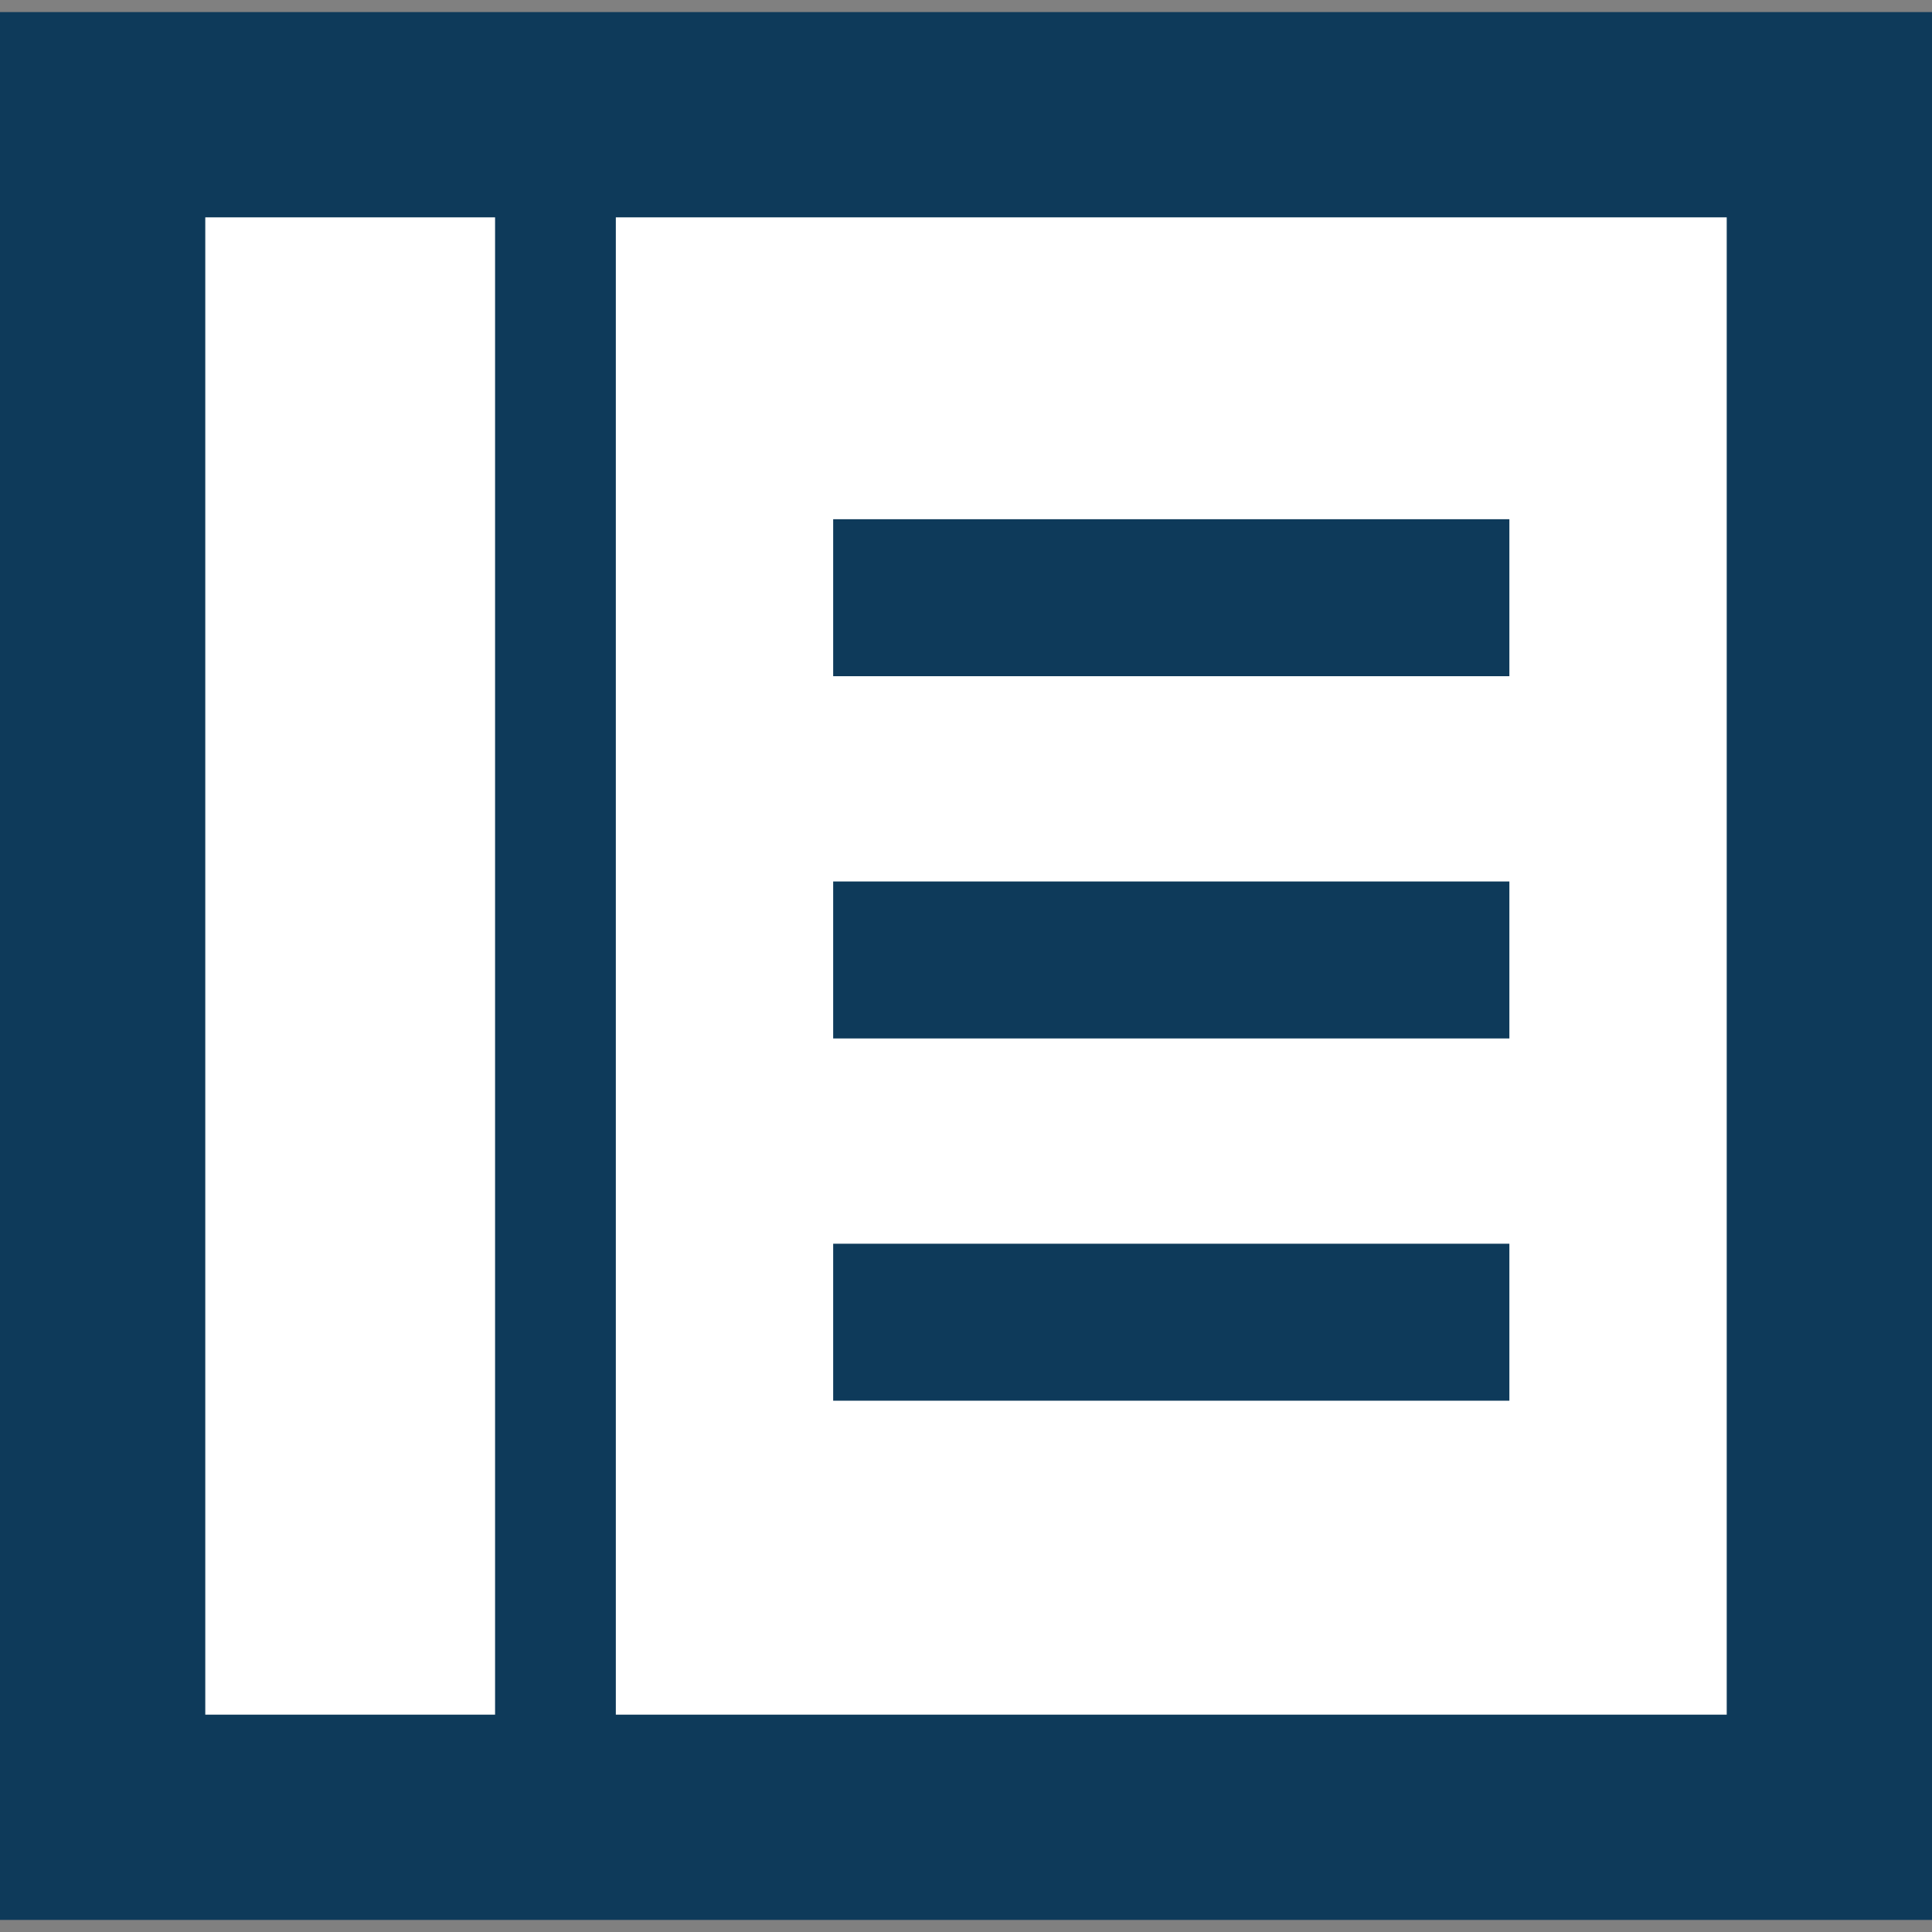 <?xml version="1.0" encoding="utf-8"?>
<!-- Generator: Adobe Illustrator 18.0.0, SVG Export Plug-In . SVG Version: 6.00 Build 0)  -->
<!DOCTYPE svg PUBLIC "-//W3C//DTD SVG 1.1//EN" "http://www.w3.org/Graphics/SVG/1.1/DTD/svg11.dtd">
<svg version="1.1" xmlns="http://www.w3.org/2000/svg" x="0px" y="0px"
     viewBox="0 0 16 16" enable-background="new 0 0 16 16" xml:space="preserve">
<rect x="0" y="0" width="16" height="16" fill="#808080" stroke="none"/>
<g id="Layer_2">
	<g id="Layer_2_1_">
		<rect fill="none" width="16" height="16"/>
	</g>
</g>
  <g id="art">
	<g>
		<line fill="#FFFFFF" x1="5" y1="2.3" x2="0.5" y2="2.3"/>
	</g>
    <g>
		<rect x="0.9" y="0.7" fill="#FFFFFF" width="14.1" height="14.6"/>
      <path fill="none" d="M6.9,8.7V7.3h5.6v1.3H6.9z"/>
      <polygon fill="none" points="1.7,14.2 3.3,14.2 4.1,14.2 4.1,1.8 1.7,1.8 		"/>
      <rect x="6.9" y="4.3" fill="#0E3A5A" width="5.6" height="1.3"/>
      <rect x="6.9" y="7.3" fill="#0E3A5A" width="5.6" height="1.3"/>
      <rect x="6.9" y="10.3" fill="#0E3A5A" width="5.6" height="1.3"/>
      <path fill="#0E3A5A" d="M5.1,14.2V1.8h9.2v14.1H16V0.1H0v15.8h16v-1.7H5.1z M4.1,14.2H3.3H1.7V1.8h2.4V14.2z"/>
	</g>
</g>
</svg>
